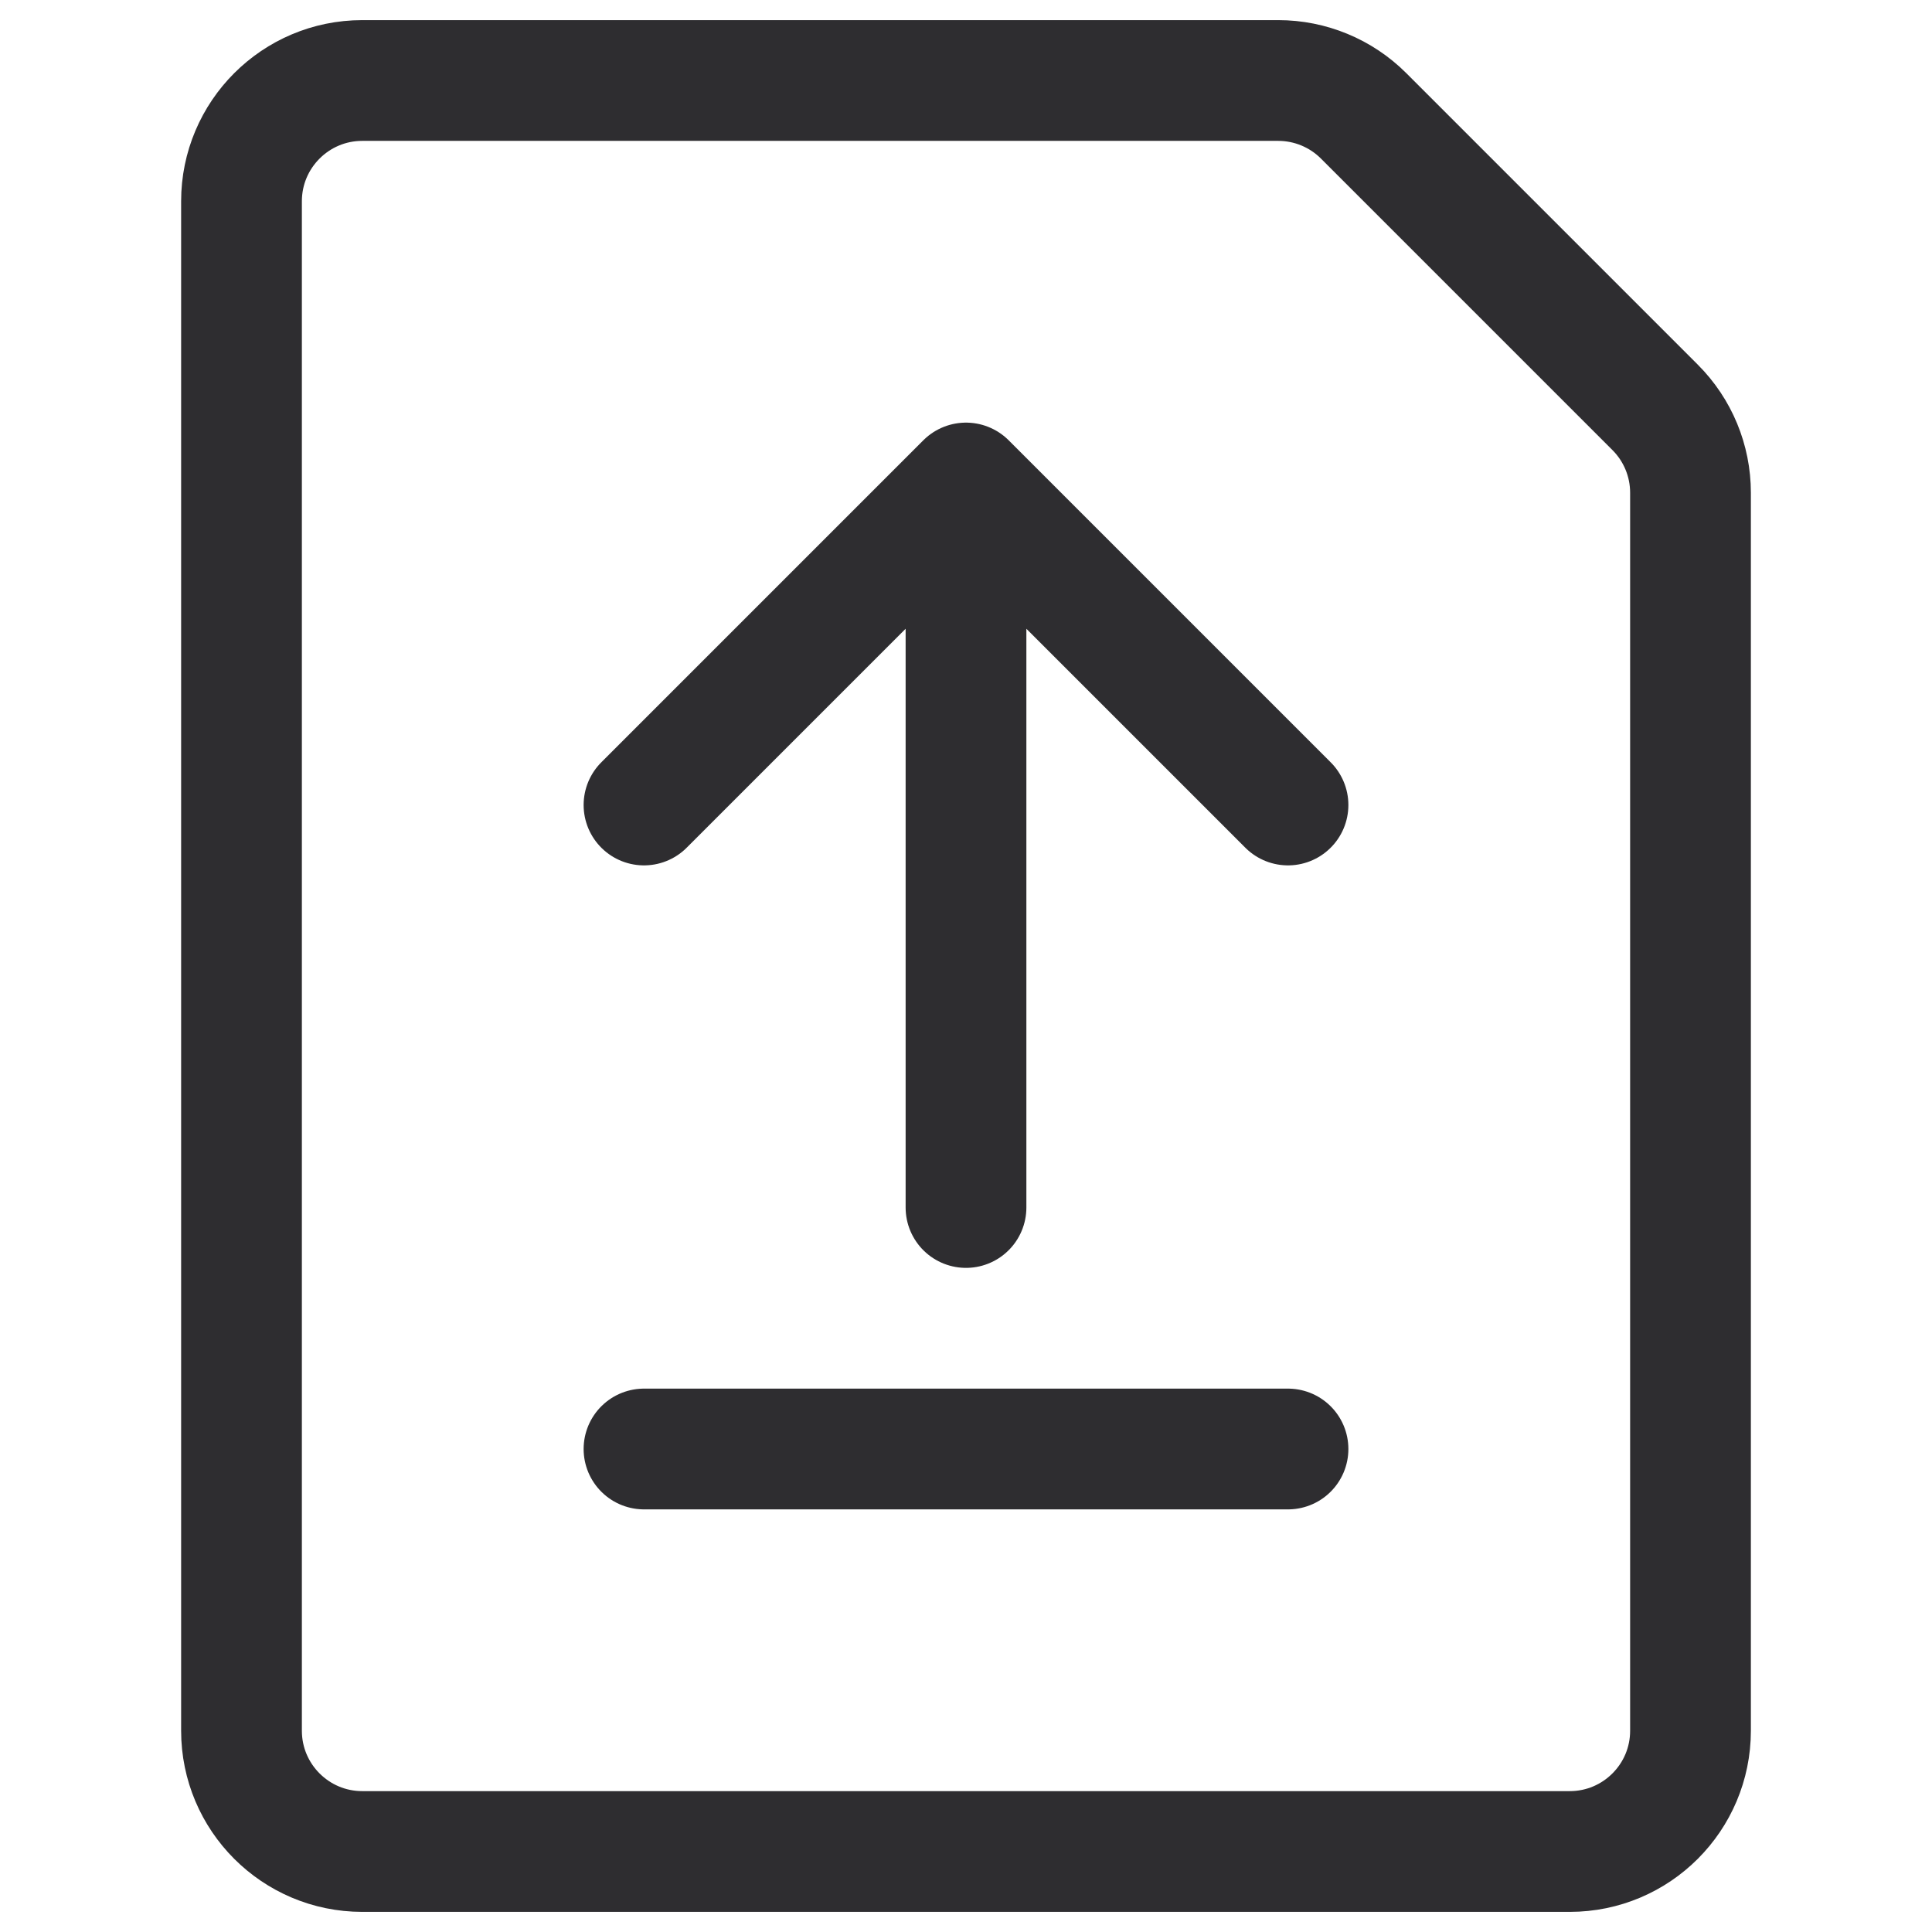 <svg width="24" height="24" viewBox="0 0 24 24" fill="none" xmlns="http://www.w3.org/2000/svg">
<path d="M3 21.5V2.5C3 1.672 3.672 1 4.5 1H15.879C16.276 1 16.658 1.158 16.939 1.439L20.561 5.061C20.842 5.342 21 5.723 21 6.121V21.5C21 22.328 20.328 23 19.5 23H4.5C3.672 23 3 22.328 3 21.5Z" stroke="#2E2D30" stroke-width="1.5" stroke-linecap="round" stroke-linejoin="round"/>
<path d="M8 18H16M16 10L12 6M12 6L8 10M12 6V15" stroke="#2E2D30" stroke-width="1.5" stroke-linecap="round" stroke-linejoin="round"/>
</svg>
